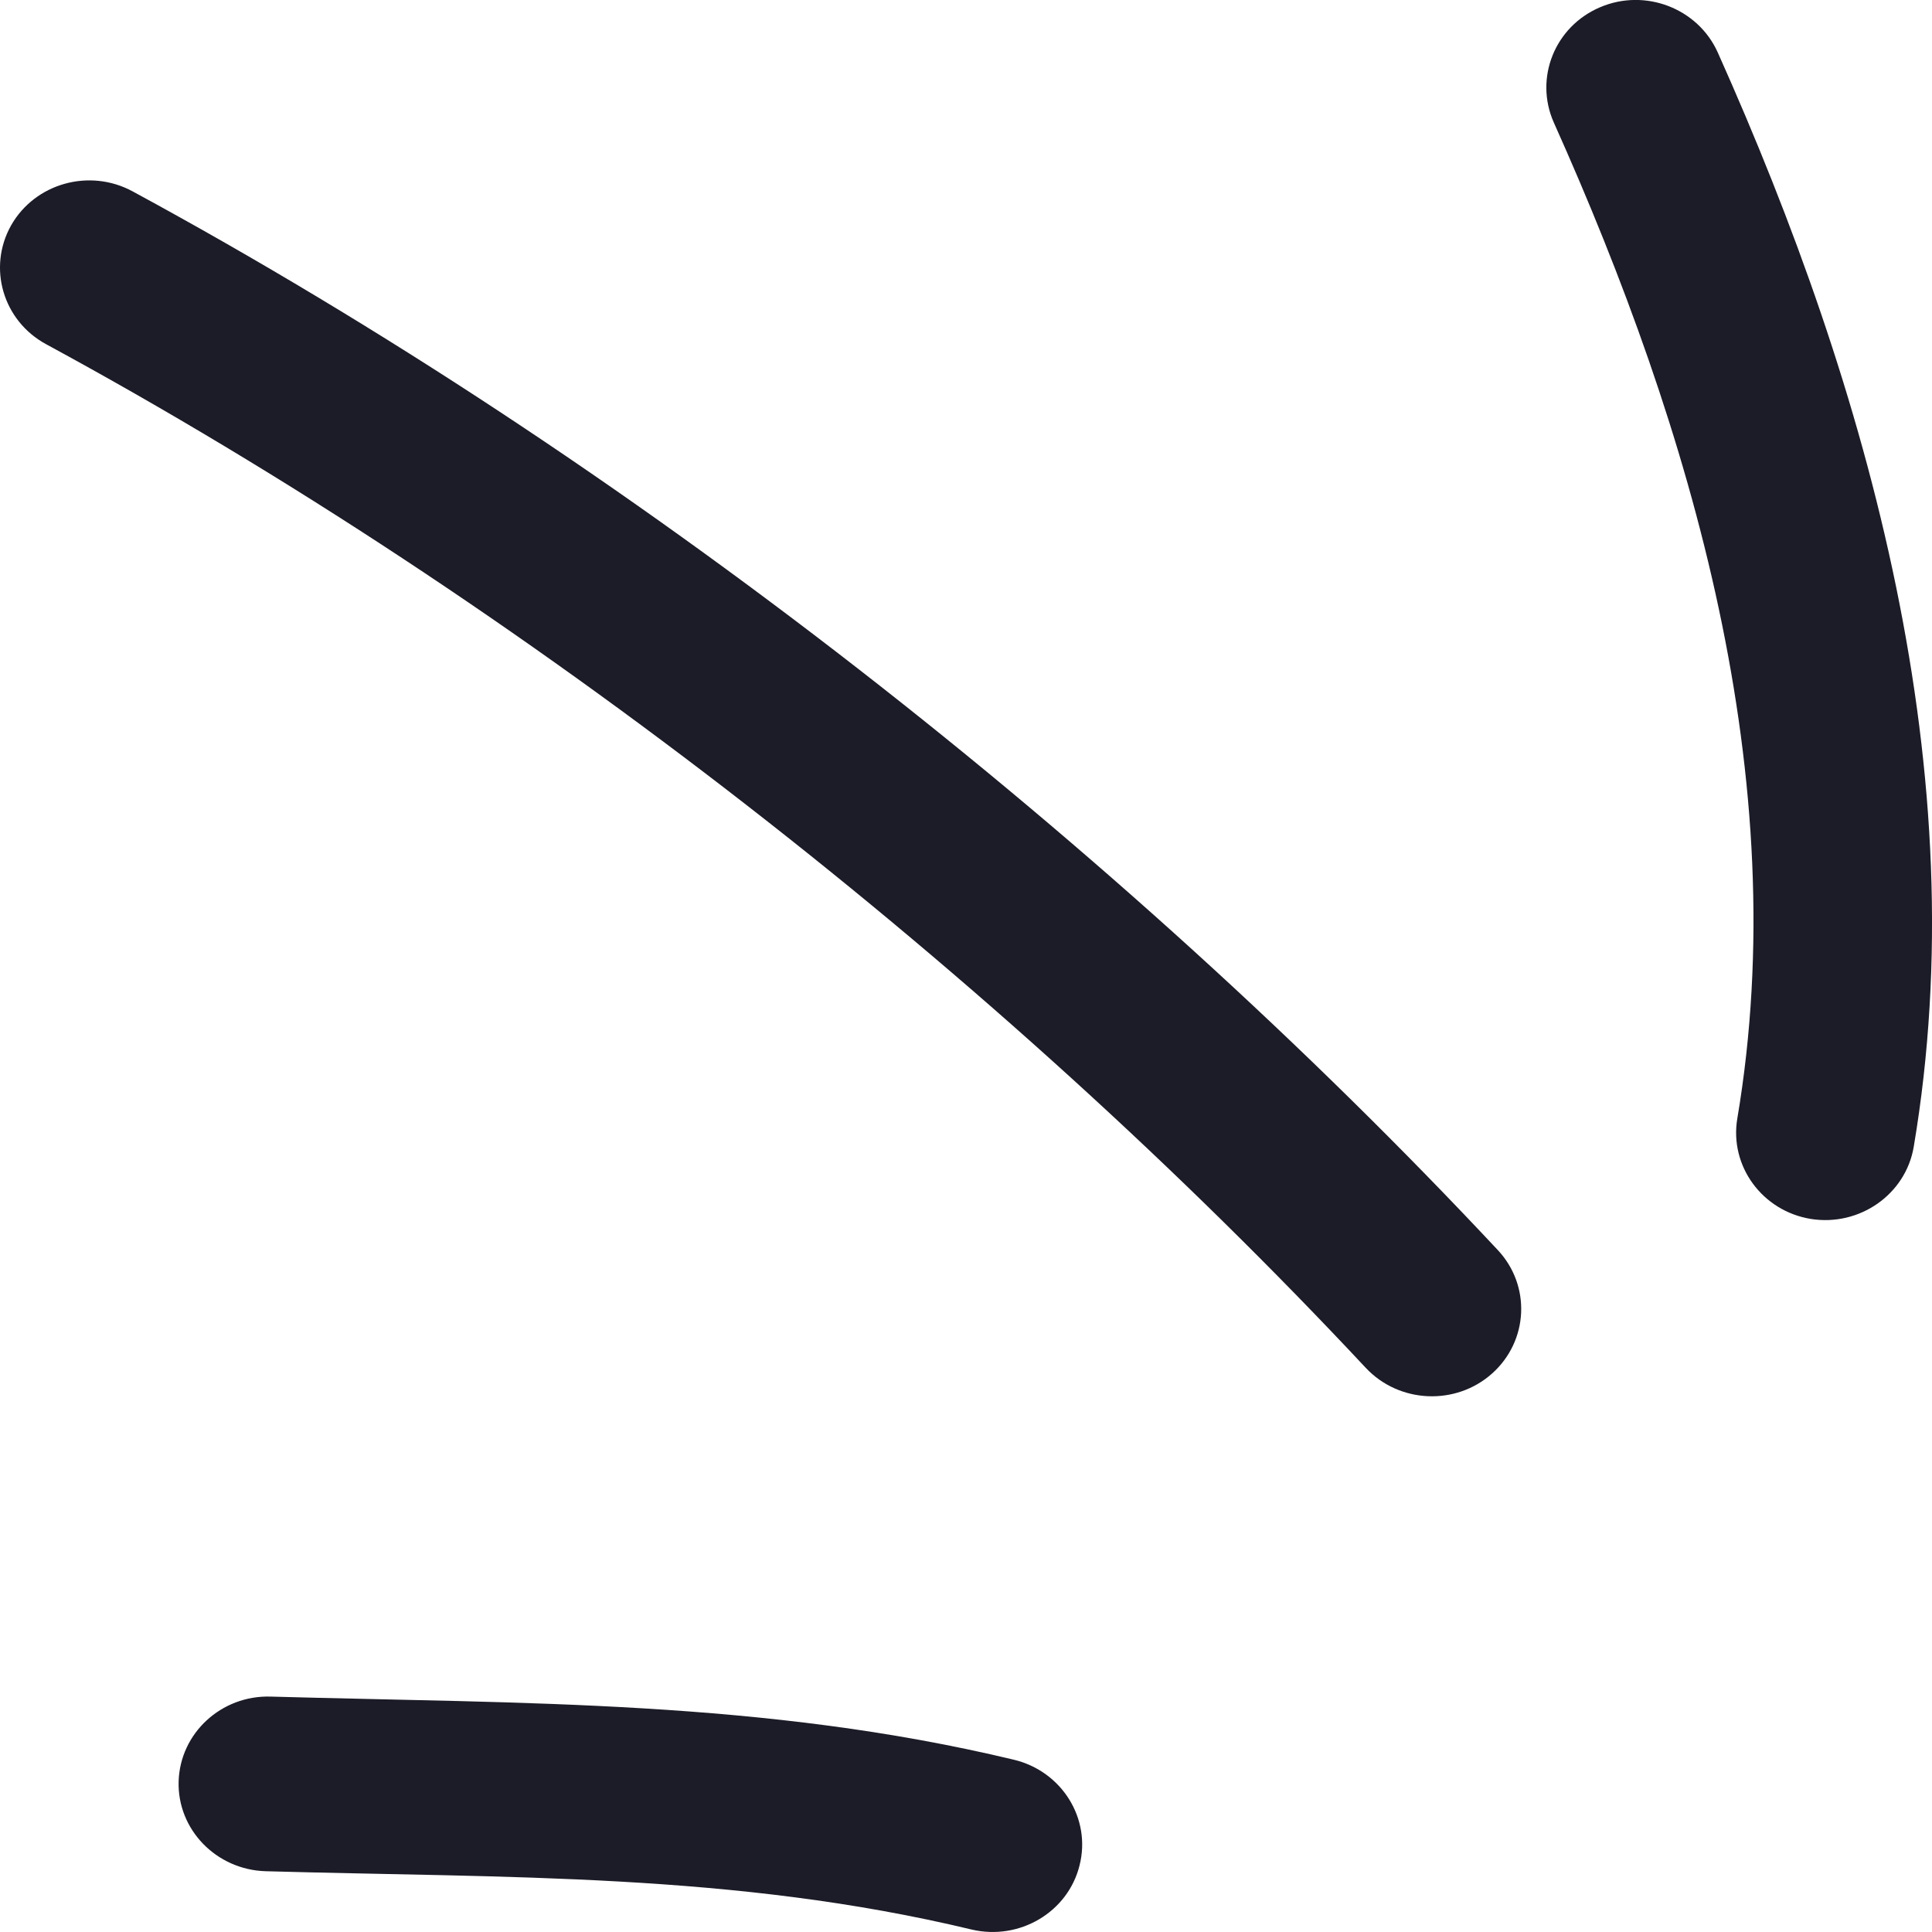 <svg width="13" height="13" viewBox="0 0 13 13" fill="none" xmlns="http://www.w3.org/2000/svg">
<path fill-rule="evenodd" clip-rule="evenodd" d="M6.823 11.841C5.143 11.438 3.525 11.464 1.821 11.416C1.489 11.406 1.212 11.662 1.202 11.986C1.192 12.31 1.455 12.581 1.787 12.591C3.403 12.637 4.941 12.6 6.536 12.983C6.859 13.06 7.186 12.867 7.264 12.552C7.344 12.238 7.146 11.919 6.823 11.841Z" fill="#1C1C28"/>
<path fill-rule="evenodd" clip-rule="evenodd" d="M10.078 8.411C7.516 5.672 4.221 3.092 0.893 1.288C0.602 1.13 0.236 1.233 0.075 1.516C-0.085 1.8 0.019 2.158 0.31 2.316C3.527 4.06 6.715 6.556 9.19 9.204C9.415 9.444 9.796 9.46 10.04 9.242C10.285 9.023 10.303 8.651 10.078 8.411Z" fill="#1C1C28"/>
<path fill-rule="evenodd" clip-rule="evenodd" d="M12.877 7.717C13.3 5.212 12.578 2.63 11.558 0.352C11.424 0.055 11.069 -0.081 10.766 0.049C10.461 0.179 10.323 0.526 10.455 0.824C11.385 2.898 12.075 5.244 11.69 7.526C11.636 7.846 11.858 8.149 12.185 8.202C12.512 8.254 12.823 8.037 12.877 7.717Z" fill="#1C1C28"/>
</svg>
